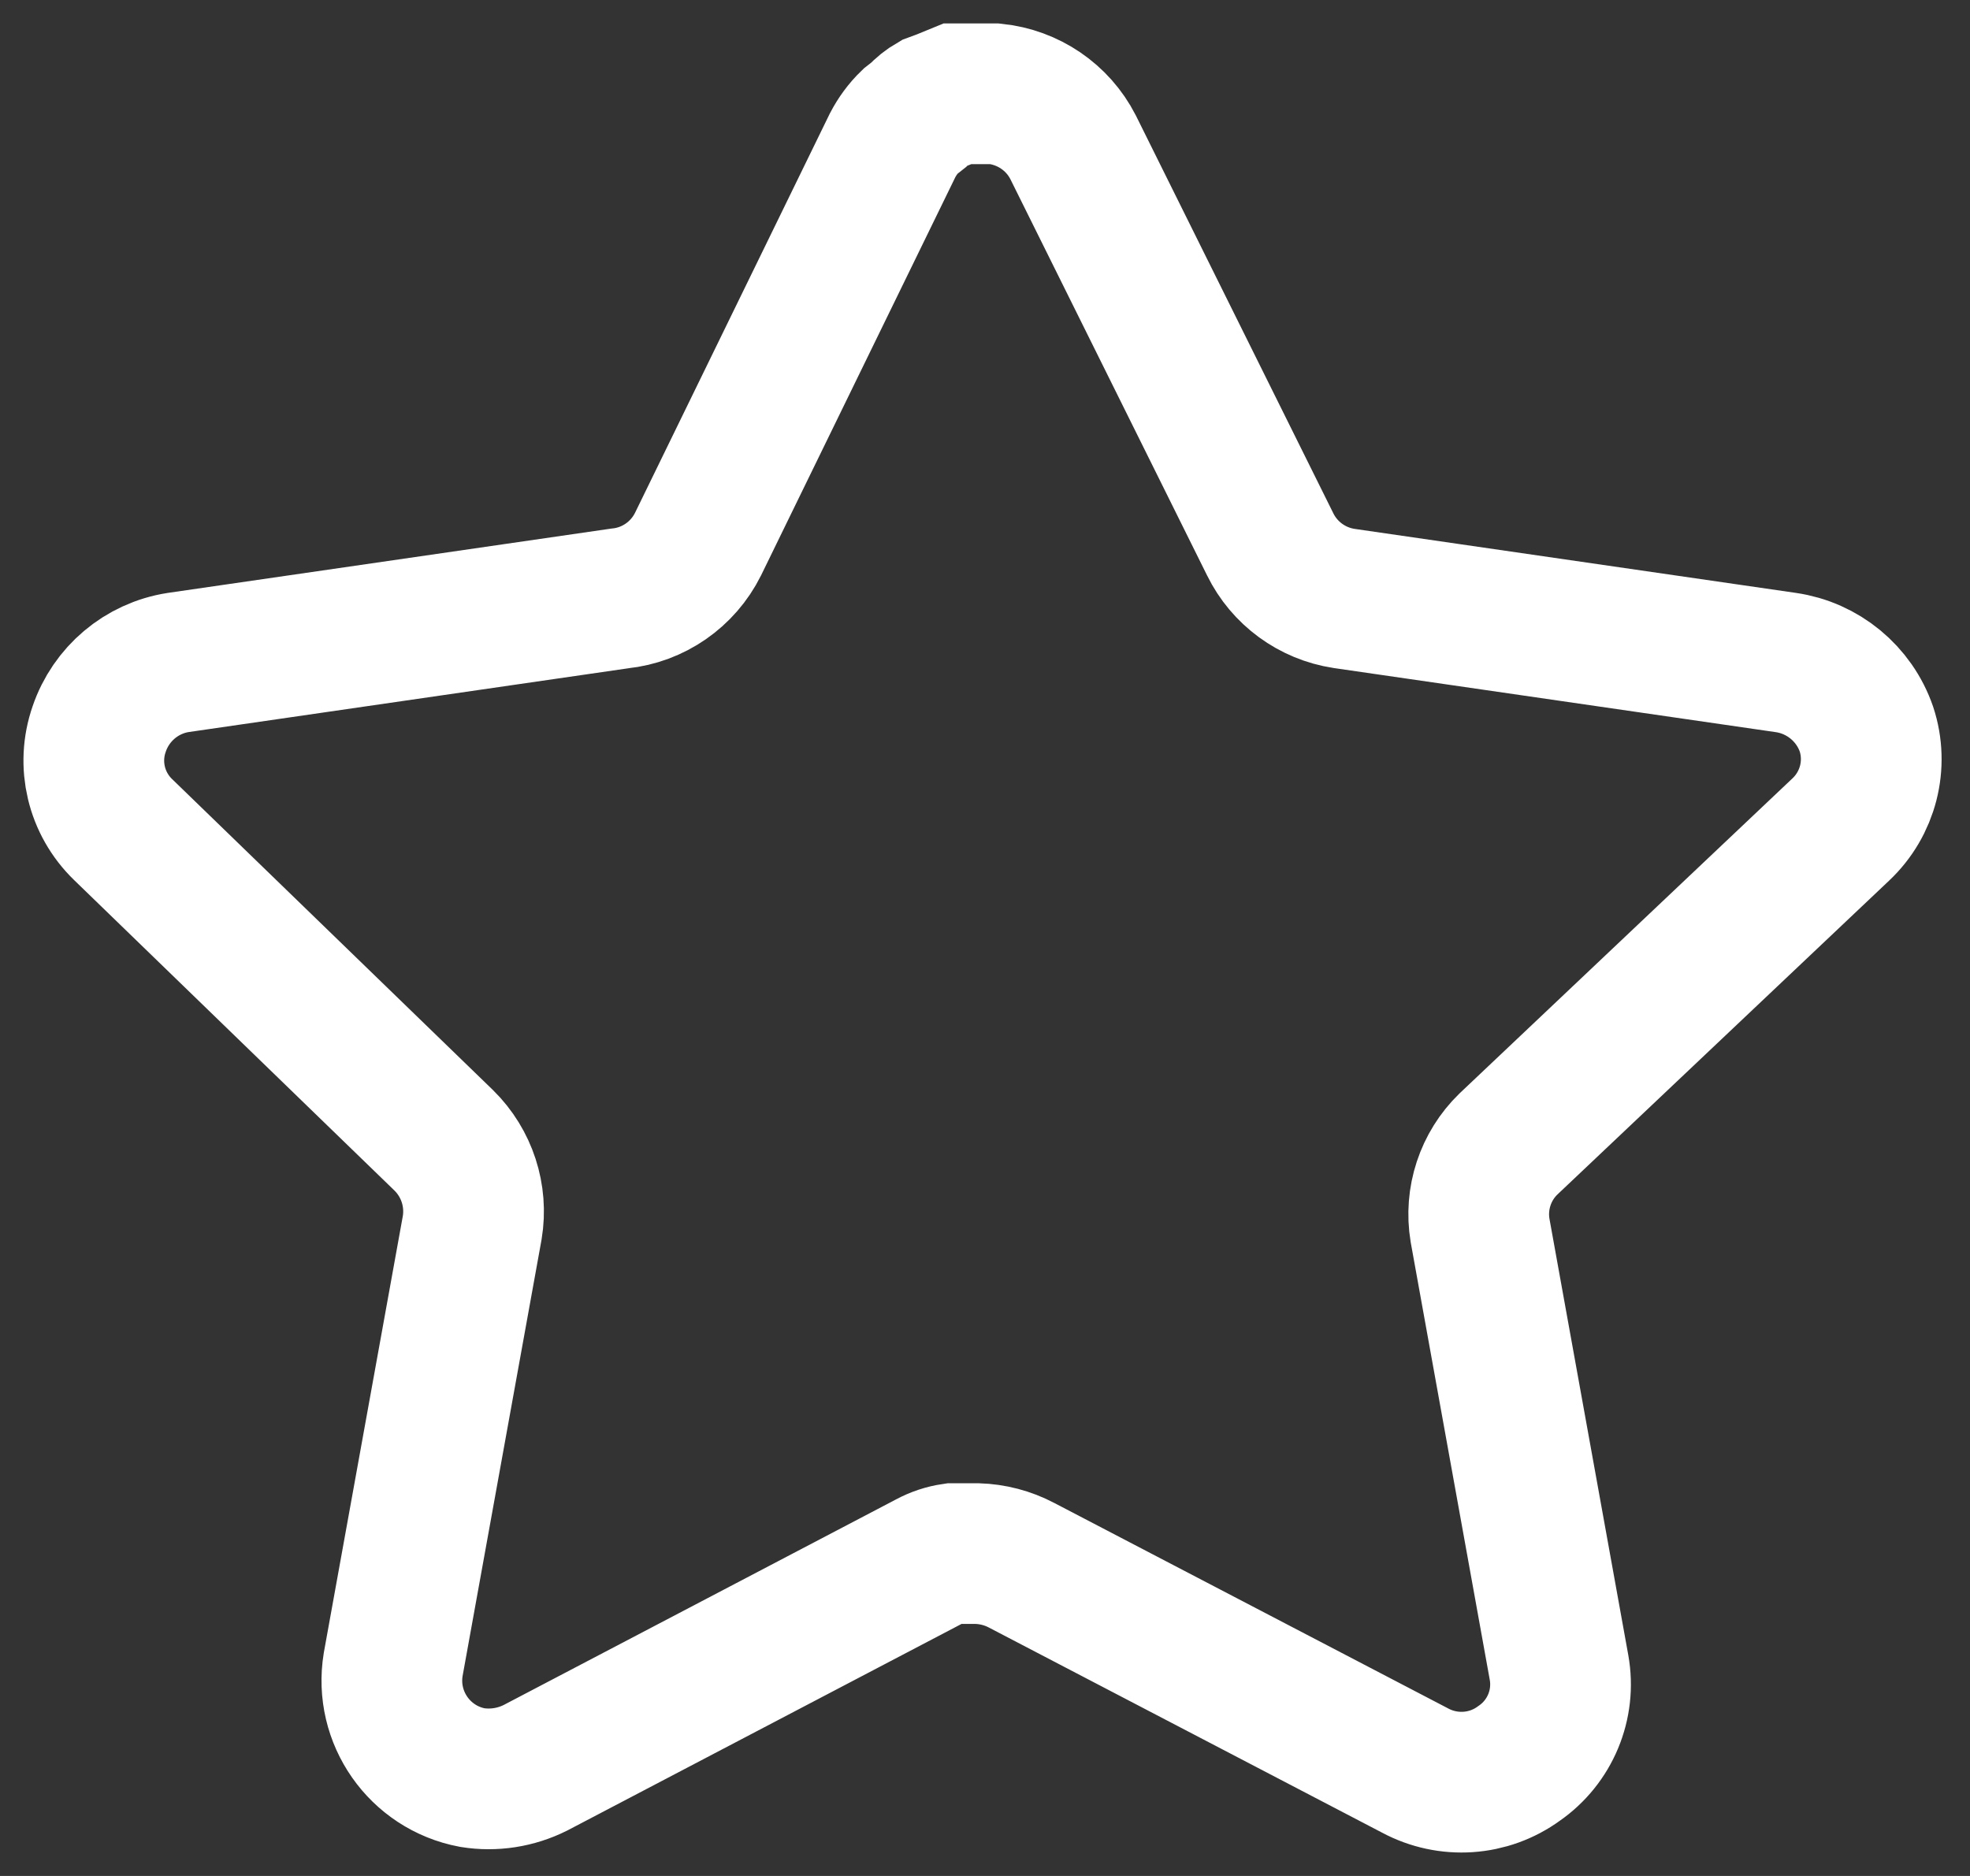 <svg width="21" height="20" viewBox="0 0 21 20" fill="none" xmlns="http://www.w3.org/2000/svg">
<rect x="0" y="0" width="21" height="20" fill="#333333" stroke="none"/>
<path d="M16.079 12.197C15.834 12.435 15.721 12.779 15.777 13.116L16.619 17.777C16.69 18.172 16.523 18.572 16.193 18.8C15.869 19.037 15.438 19.065 15.085 18.876L10.889 16.687C10.743 16.61 10.581 16.568 10.415 16.563H10.159C10.07 16.576 9.983 16.605 9.903 16.648L5.707 18.847C5.499 18.951 5.264 18.988 5.034 18.951C4.473 18.845 4.099 18.311 4.191 17.747L5.034 13.087C5.09 12.747 4.977 12.401 4.732 12.159L1.312 8.844C1.025 8.566 0.926 8.149 1.057 7.773C1.184 7.398 1.508 7.124 1.899 7.063L6.607 6.38C6.965 6.343 7.279 6.125 7.44 5.803L9.515 1.549C9.564 1.455 9.627 1.368 9.704 1.294L9.789 1.227C9.834 1.178 9.885 1.137 9.942 1.104L10.045 1.066L10.206 1H10.605C10.961 1.037 11.275 1.25 11.438 1.568L13.54 5.803C13.692 6.113 13.987 6.328 14.327 6.38L19.035 7.063C19.432 7.12 19.765 7.394 19.896 7.773C20.021 8.153 19.913 8.57 19.622 8.844L16.079 12.197Z" stroke="white" stroke-width="1.5"/>
</svg>
